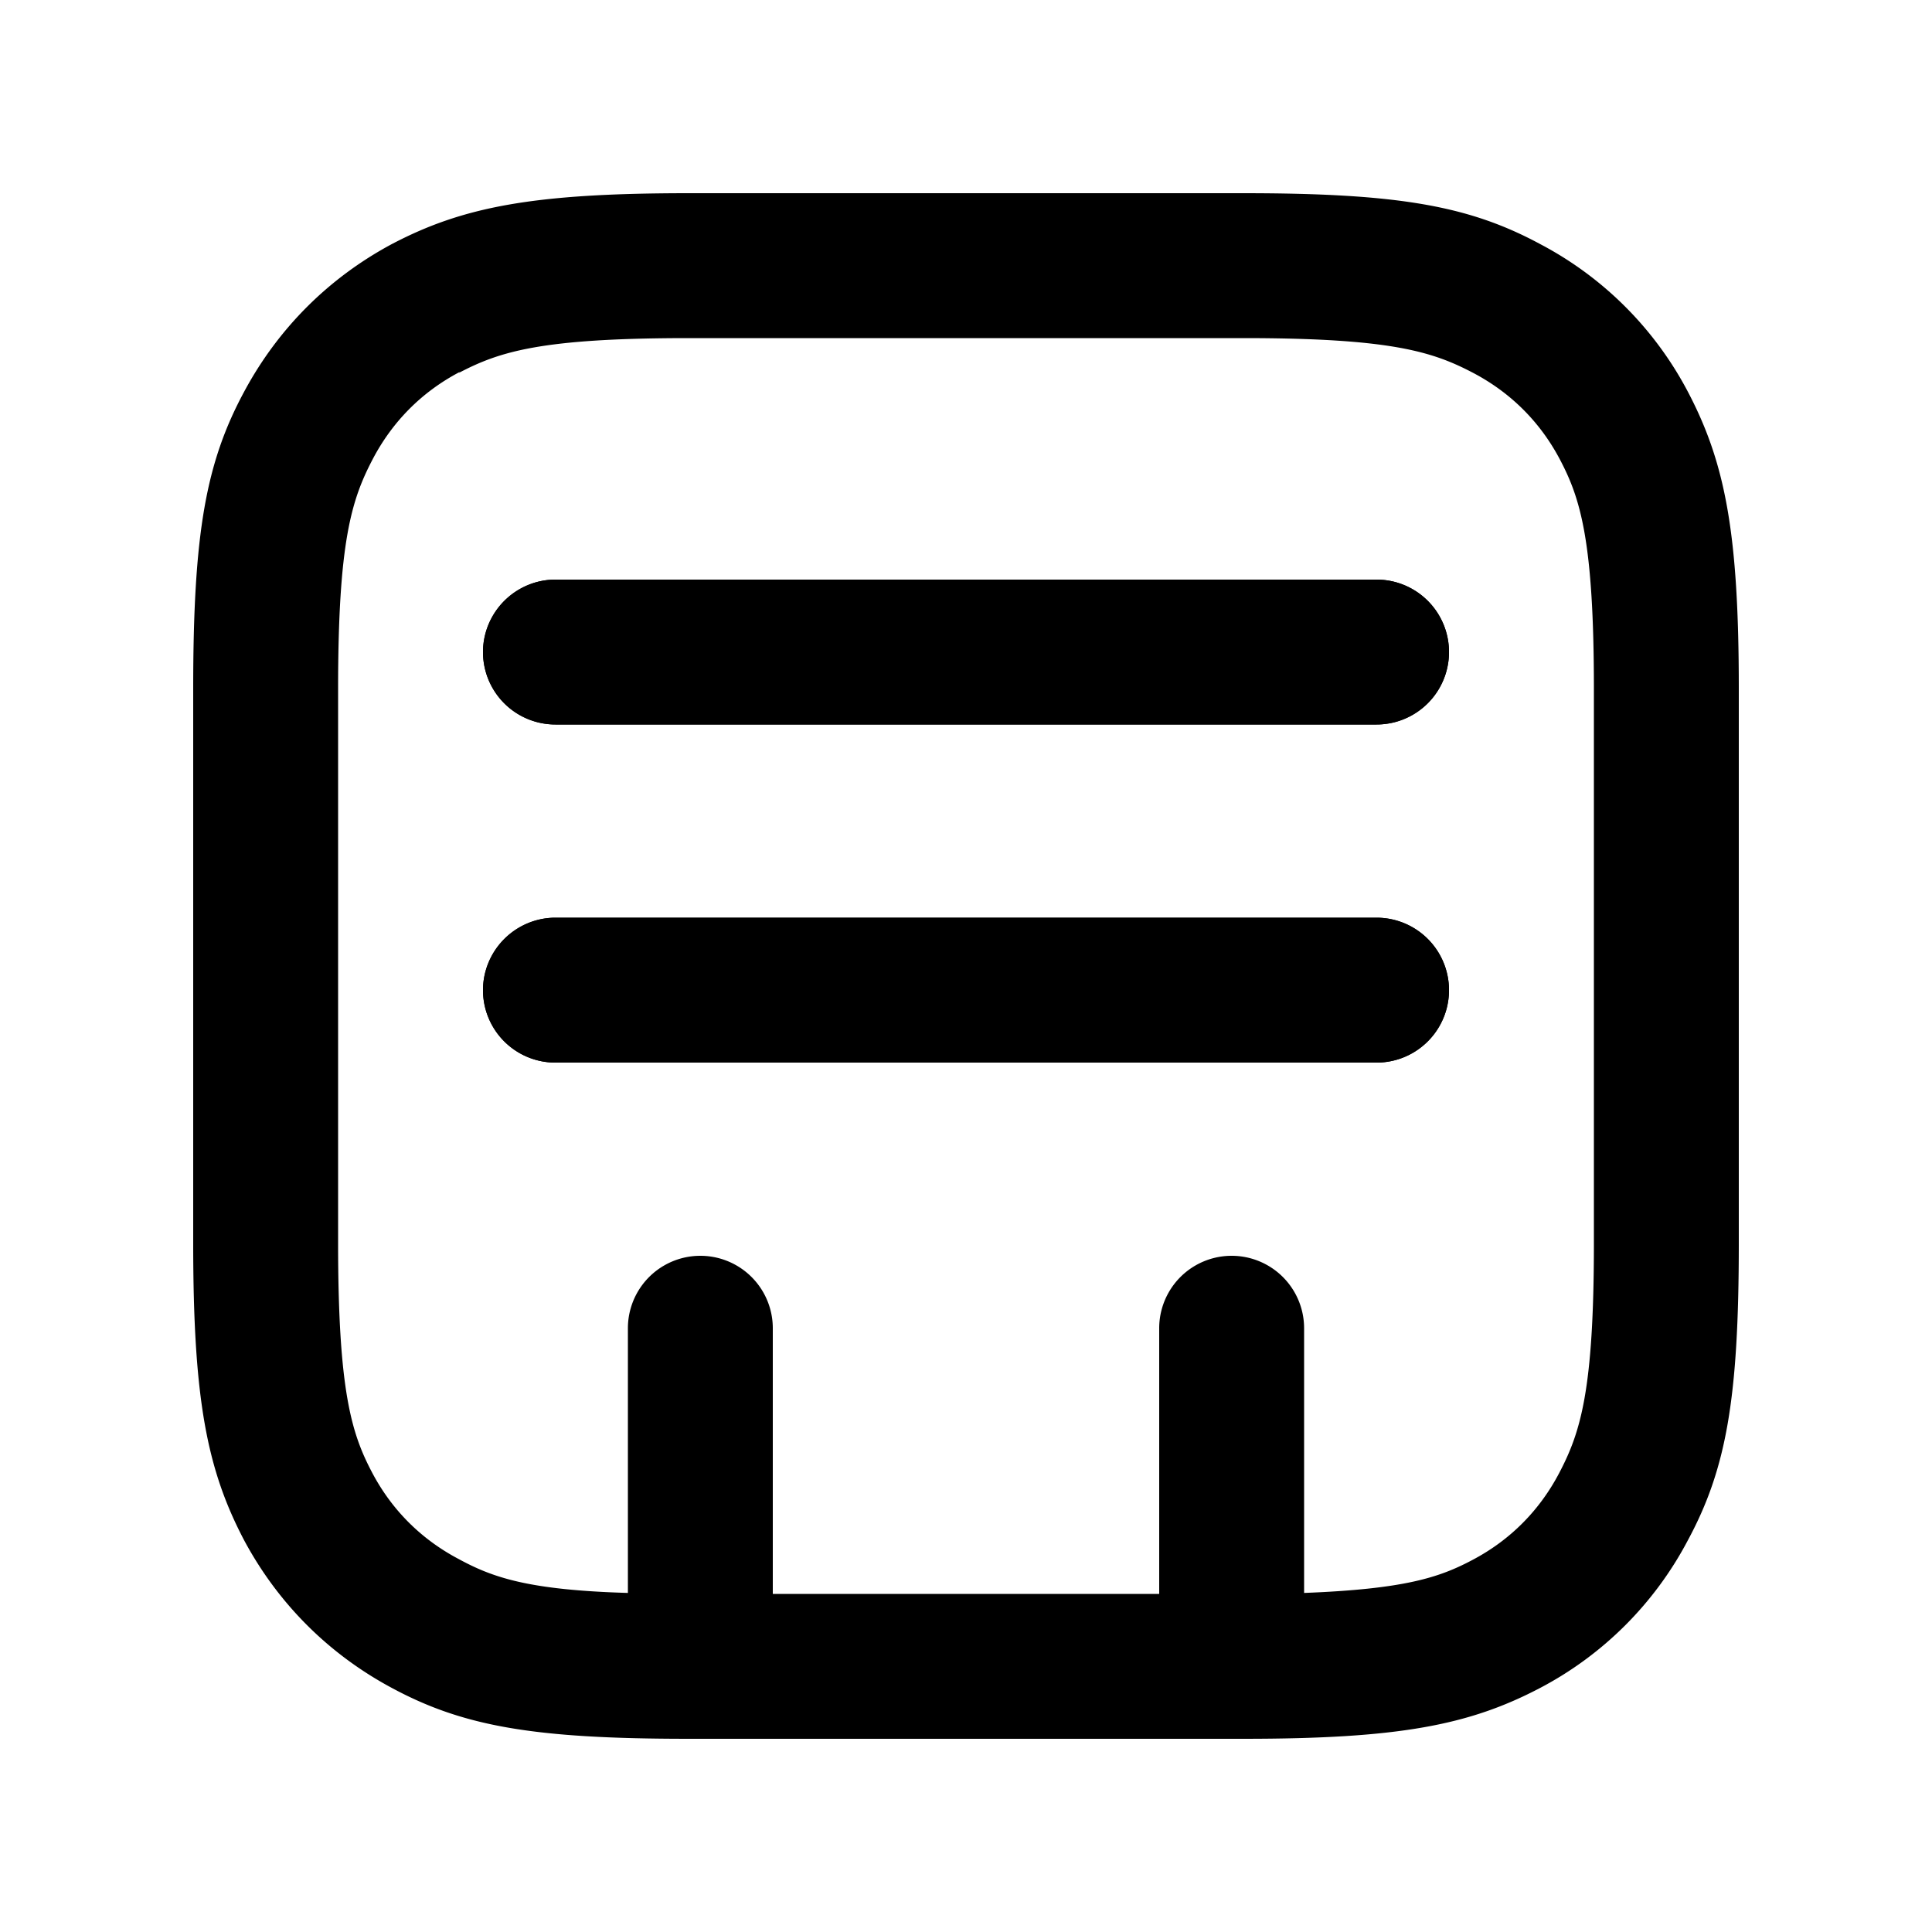 <svg fill="none" height="20" viewBox="0 0 20 20" width="20" xmlns="http://www.w3.org/2000/svg"><g clip-rule="evenodd" fill="currentColor" fill-rule="evenodd"><path d="M5 6.75c0-.41.34-.75.75-.75h8.5a.75.75 0 010 1.5h-8.5A.75.75 0 015 6.75zM5 10.25c0-.41.34-.75.75-.75h8.5a.75.75 0 010 1.5h-8.5a.75.75 0 01-.75-.75z"></path><path d="M7.13 2c-1.61 0-2.34.14-3.08.53-.65.35-1.17.87-1.52 1.52-.4.74-.53 1.47-.53 3.08v5.74c0 1.61.14 2.34.53 3.08.35.65.87 1.17 1.52 1.52.74.4 1.47.53 3.08.53h5.74c1.61 0 2.34-.14 3.08-.53a3.64 3.64 0 001.52-1.52c.4-.74.53-1.47.53-3.08V7.13c0-1.61-.14-2.34-.53-3.08a3.64 3.64 0 00-1.52-1.52c-.74-.4-1.47-.53-3.08-.53zM4.75 3.86c.42-.22.85-.36 2.38-.36h5.74c1.53 0 1.96.14 2.38.36.38.2.69.5.9.9.21.4.35.84.35 2.37v5.74c0 1.53-.14 1.96-.36 2.38-.2.38-.5.69-.9.9-.34.18-.7.3-1.74.34v-2.74a.75.75 0 00-1.5 0v2.75H8v-2.75a.75.75 0 00-1.5 0v2.74c-1.03-.03-1.4-.16-1.75-.35-.38-.2-.69-.5-.9-.9-.21-.4-.35-.84-.35-2.37V7.13c0-1.53.14-1.96.36-2.38.2-.38.5-.69.9-.9zm1 2.14a.75.75 0 000 1.5h8.5a.75.75 0 000-1.5zm0 3.5a.75.75 0 000 1.5h8.5a.75.75 0 000-1.5z"></path></g>
</svg>
